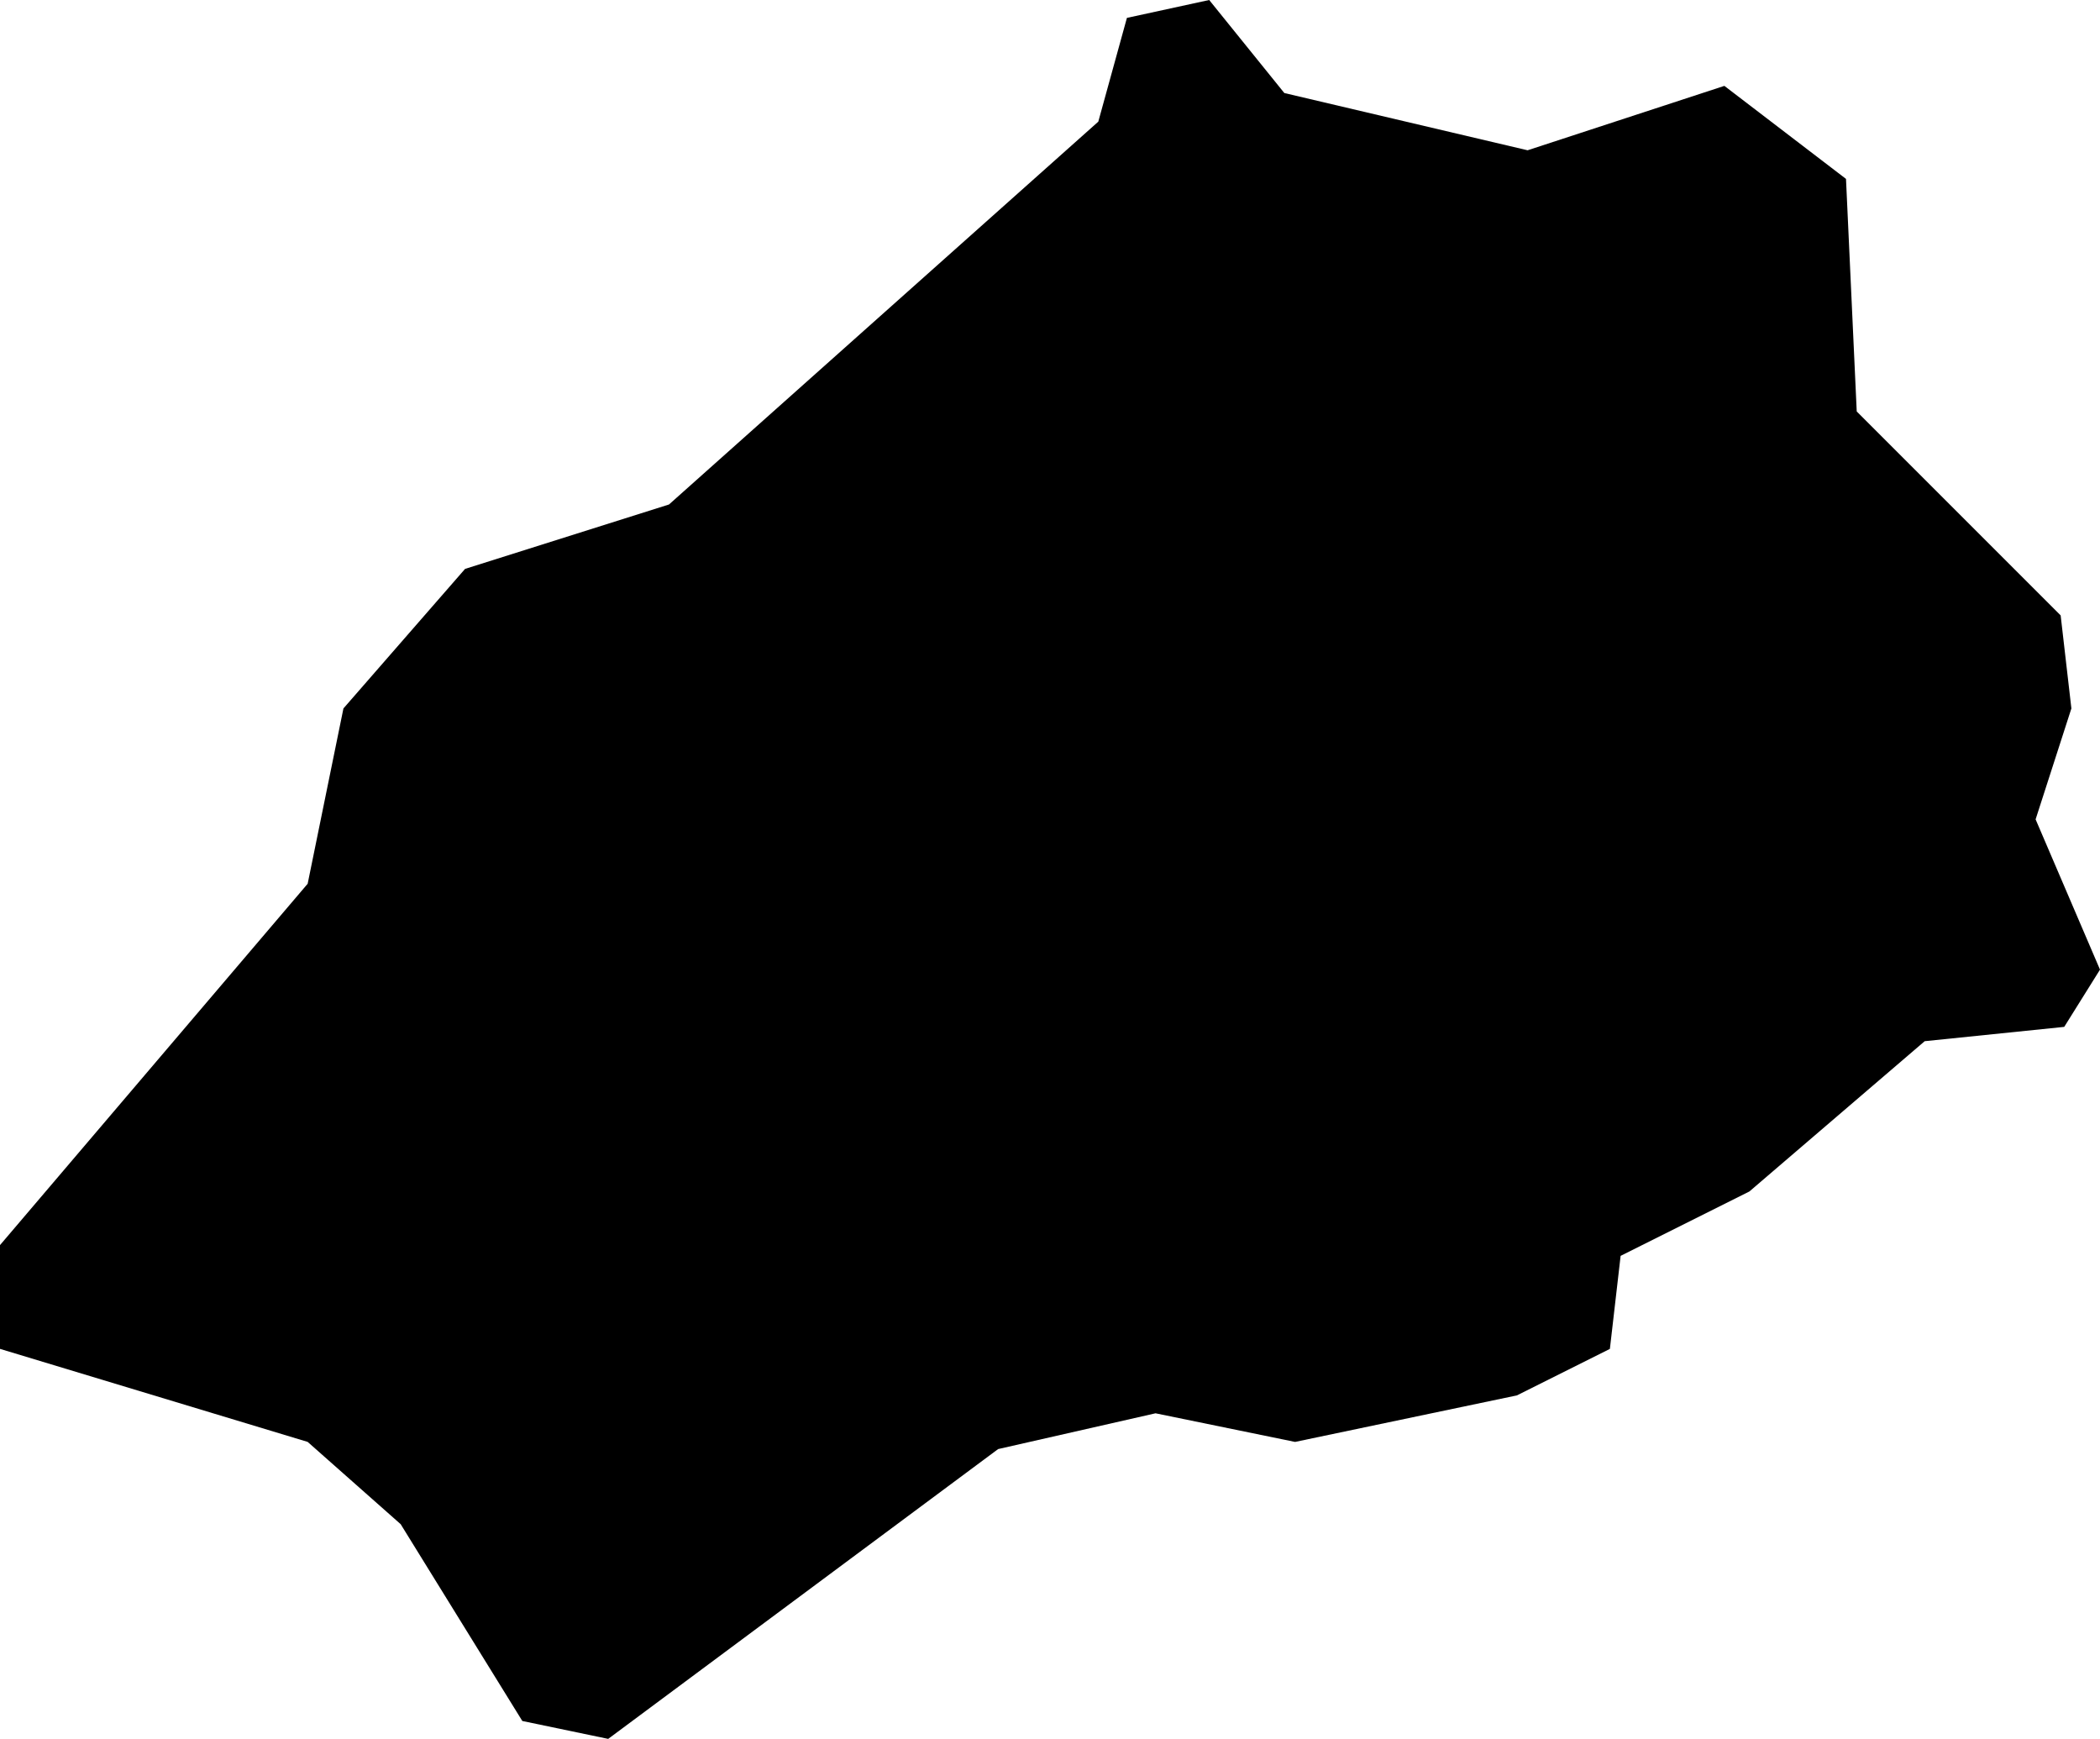 <svg xmlns="http://www.w3.org/2000/svg" viewBox="619.953 510.024 0.587 0.486">
  <path d="M620.099,510.505l-0.034-0.055l-0.026-0.023l-0.086-0.026v-0.029l0.086-0.101l0.01-0.049l0.034-0.039l0.057-0.018l0.12-0.107l0.008-0.029l0.023-0.005l0.021,0.026l0.068,0.016l0.055-0.018l0.034,0.026l0.003,0.065l0.057,0.057l0.003,0.026l-0.01,0.031l0.018,0.042l-0.01,0.016l-0.039,0.004l-0.049,0.042l-0.036,0.018l-0.003,0.026l-0.026,0.013l-0.062,0.013l-0.039-0.008l-0.044,0.01l-0.109,0.081L620.099,510.505z"/>
</svg>
